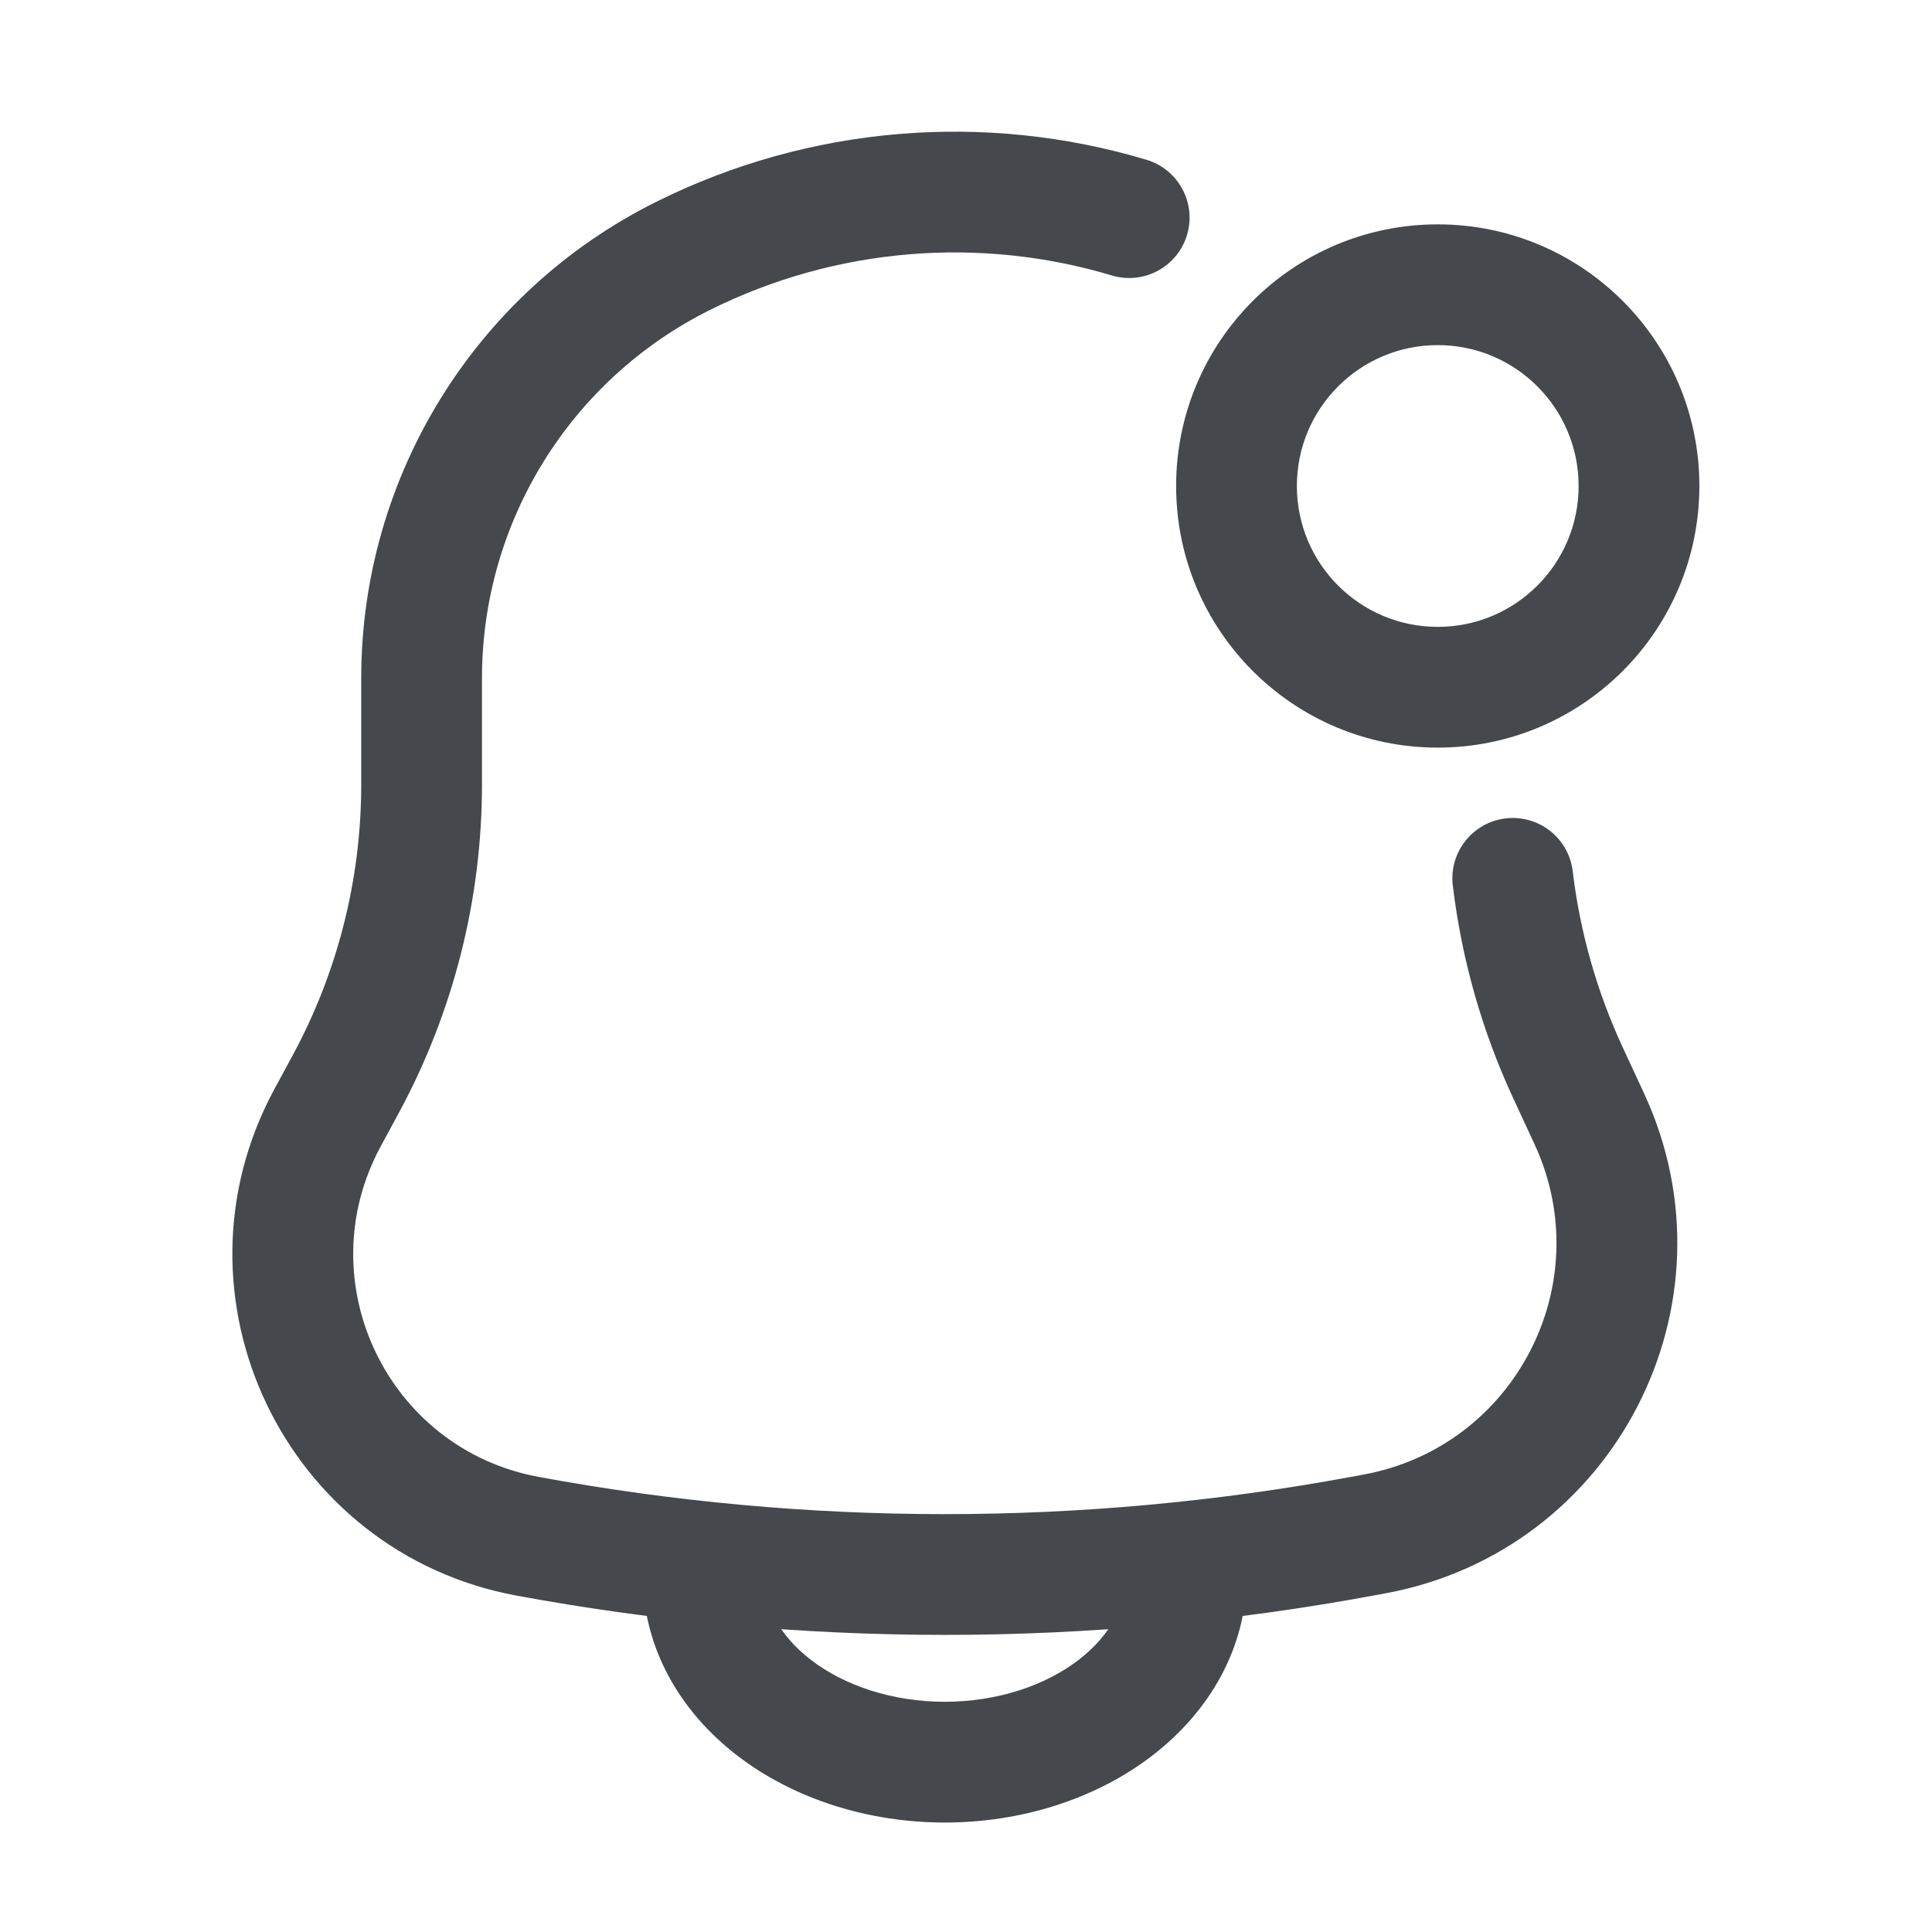 <svg width="200" height="200" viewBox="0 0 200 200" fill="none" xmlns="http://www.w3.org/2000/svg">
<path fill-rule="evenodd" clip-rule="evenodd" d="M72.807 156.917C76.259 156.917 79.057 159.716 79.057 163.167C79.057 164.611 79.422 166.102 80.214 167.574C81.011 169.057 82.245 170.521 83.942 171.828C85.64 173.136 87.736 174.232 90.137 174.998C92.537 175.764 95.145 176.168 97.803 176.168C100.462 176.168 103.07 175.764 105.469 174.998C107.871 174.232 109.967 173.136 111.665 171.828C113.362 170.521 114.595 169.057 115.392 167.574C116.184 166.102 116.55 164.611 116.55 163.167C116.55 159.716 119.348 156.917 122.8 156.917C126.252 156.917 129.05 159.716 129.05 163.167C129.05 166.78 128.122 170.295 126.402 173.495C124.687 176.683 122.237 179.463 119.292 181.732C116.348 183.999 112.932 185.738 109.268 186.907C105.602 188.077 101.71 188.668 97.803 188.668C93.897 188.668 90.004 188.077 86.338 186.907C82.674 185.738 79.258 183.999 76.314 181.732C73.369 179.463 70.92 176.683 69.205 173.495C67.484 170.295 66.557 166.78 66.557 163.167C66.557 159.716 69.355 156.917 72.807 156.917Z" fill="#45484C"/>
<path fill-rule="evenodd" clip-rule="evenodd" d="M67.939 20.889C83.796 12.998 101.948 11.531 118.685 16.541C121.992 17.531 123.87 21.014 122.88 24.321C121.89 27.627 118.407 29.506 115.1 28.516C101.382 24.409 86.504 25.612 73.508 32.08C59.041 39.279 49.894 54.047 49.894 70.207V81.218C49.894 93.082 46.938 104.76 41.292 115.195L39.405 118.683C31.832 132.682 40.112 149.998 55.763 152.89C83.554 158.027 112.052 158.027 139.842 152.89L141.177 152.643C156.827 149.751 165.545 132.877 158.85 118.439L156.645 113.683C153.408 106.703 151.304 99.272 150.394 91.669C149.984 88.242 152.43 85.131 155.857 84.721C159.285 84.311 162.396 86.757 162.806 90.184C163.56 96.484 165.303 102.642 167.985 108.424L170.19 113.181C180.321 135.025 167.128 160.559 143.45 164.935L142.115 165.182C112.822 170.597 82.784 170.597 53.491 165.182C29.494 160.747 16.799 134.198 28.411 112.734L30.298 109.247C34.955 100.638 37.394 91.005 37.394 81.218V70.207C37.394 49.304 49.225 30.201 67.939 20.889Z" fill="#45484C"/>
<path fill-rule="evenodd" clip-rule="evenodd" d="M148.835 35.726C140.781 35.726 134.252 42.255 134.252 50.309C134.252 58.364 140.781 64.893 148.835 64.893C156.889 64.893 163.418 58.364 163.418 50.309C163.418 42.255 156.889 35.726 148.835 35.726ZM121.752 50.309C121.752 35.352 133.878 23.226 148.835 23.226C163.793 23.226 175.918 35.352 175.918 50.309C175.918 65.267 163.793 77.393 148.835 77.393C133.878 77.393 121.752 65.267 121.752 50.309Z" fill="#45484C"/>
</svg>
